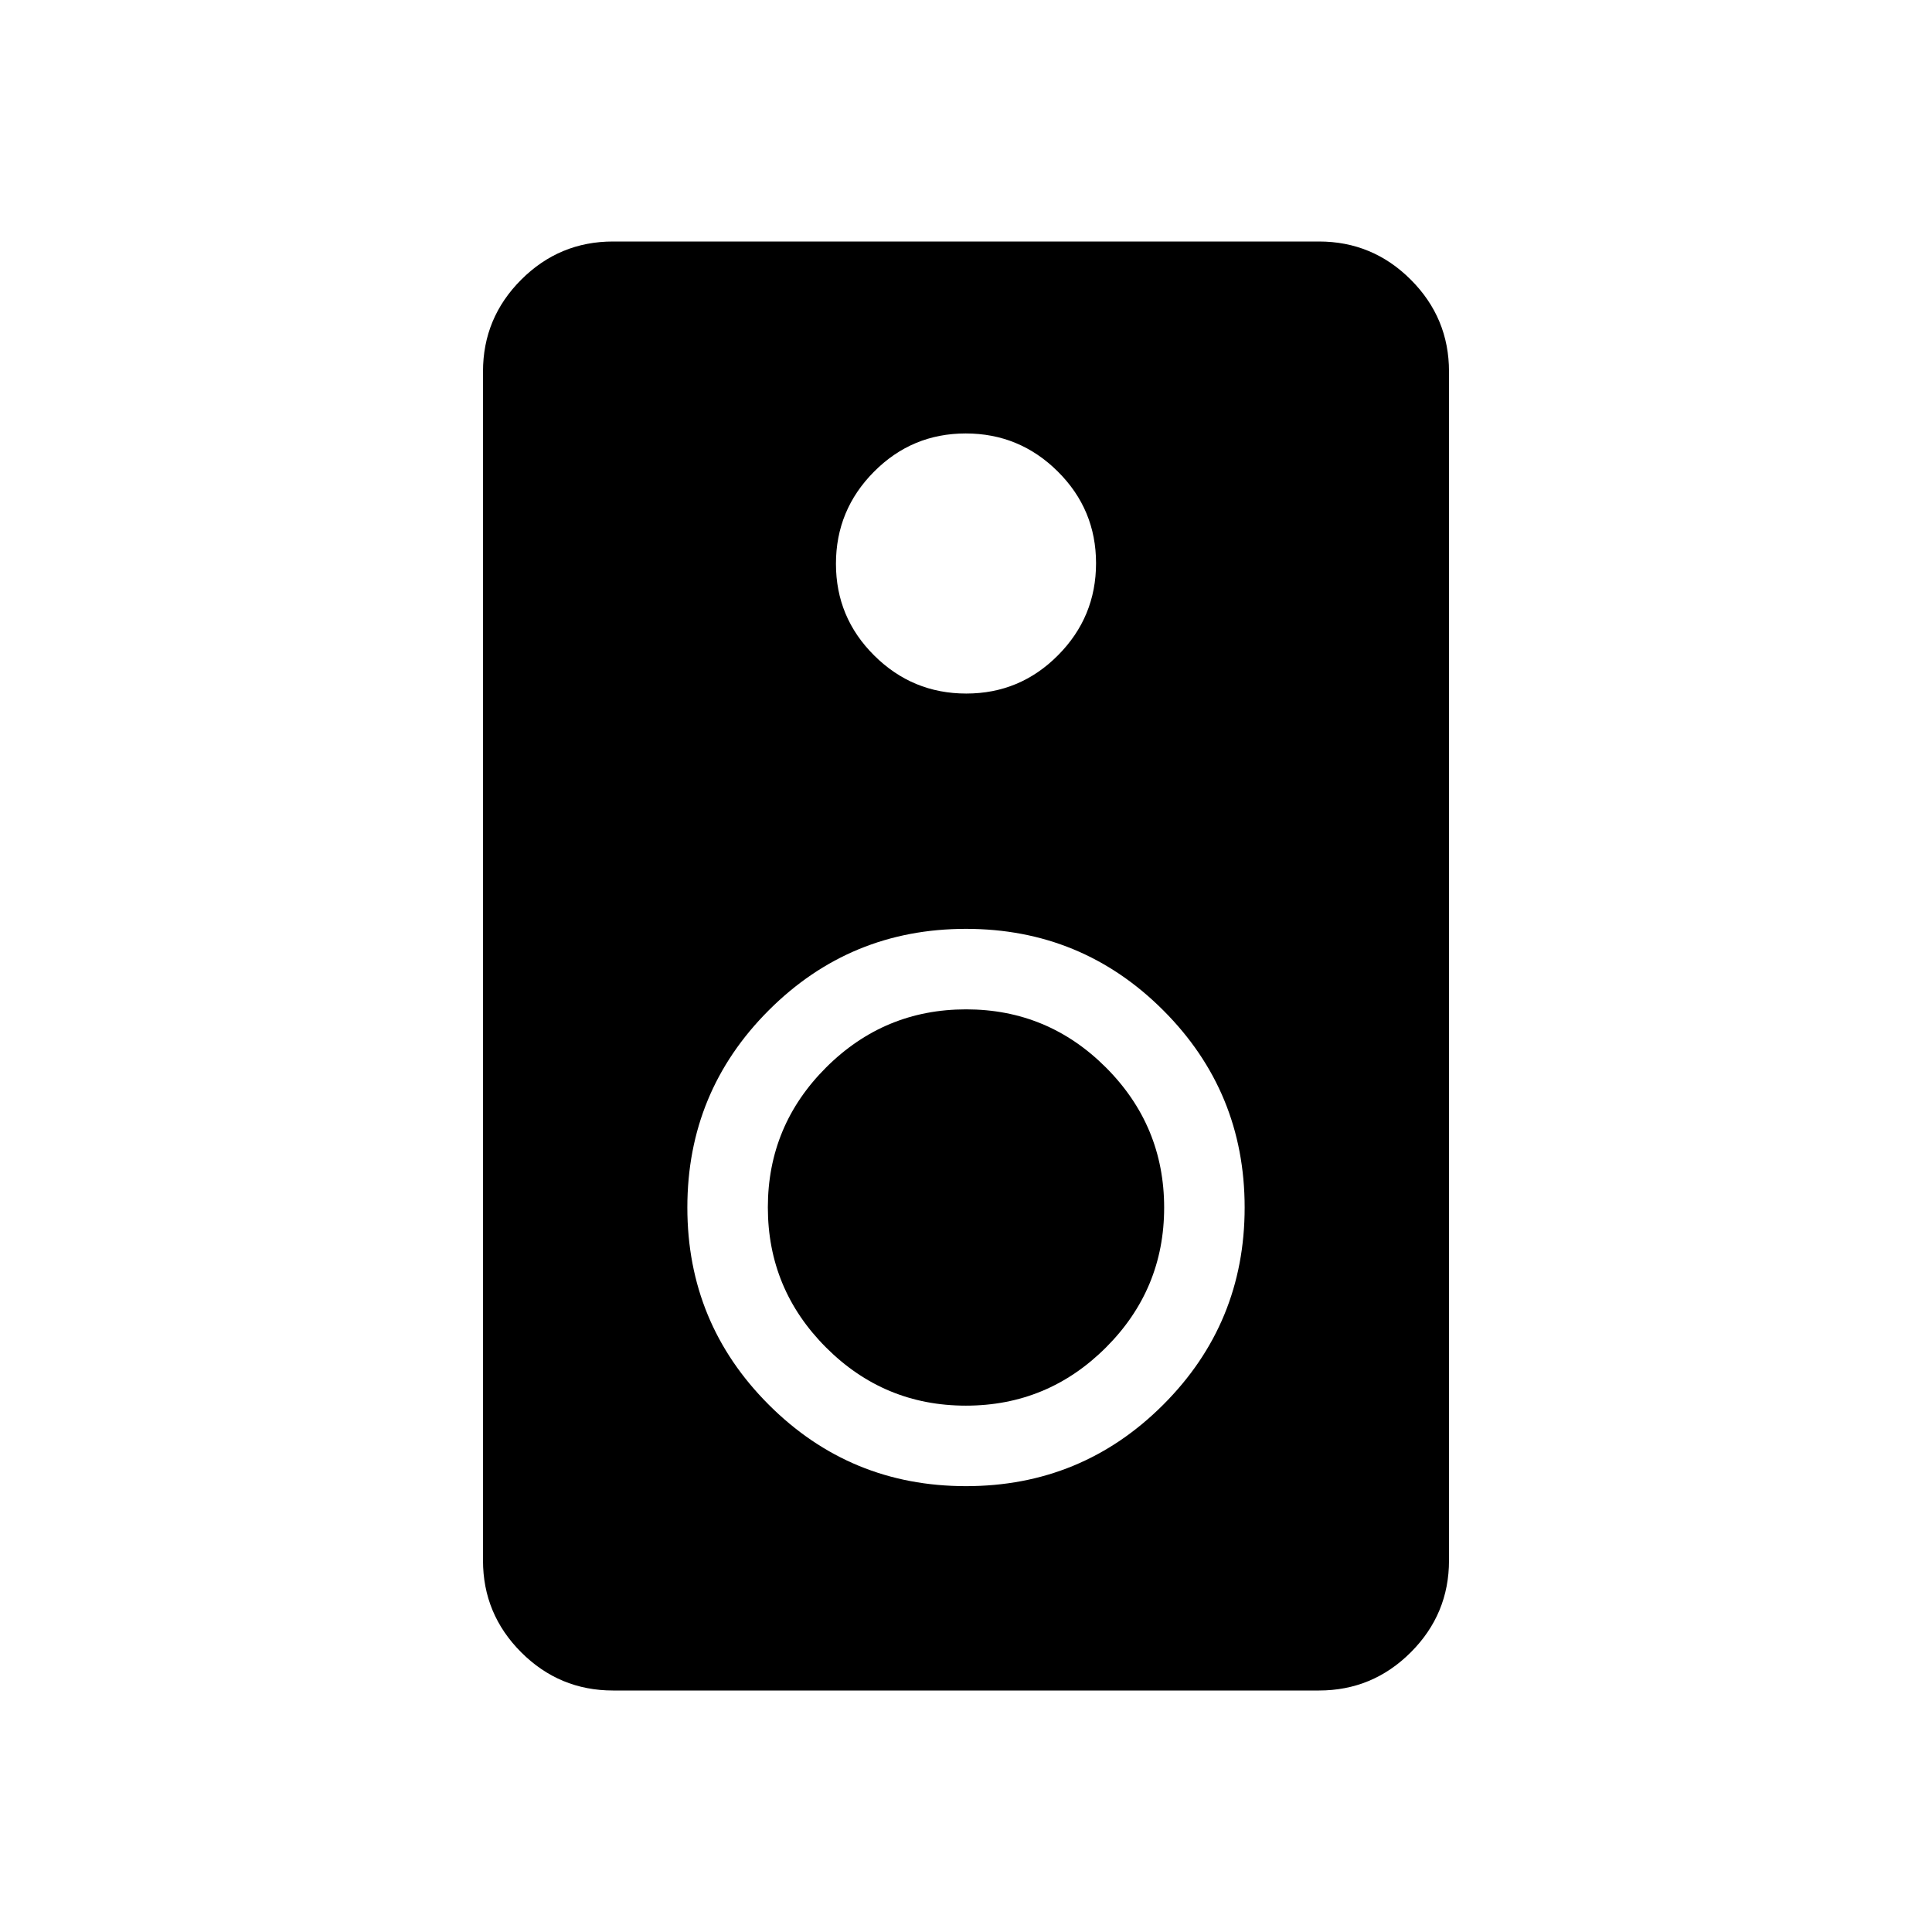 <svg id="speaker-solid" xmlns="http://www.w3.org/2000/svg" viewBox="0 -960 960 960"><path d="M655.38-120H304.62q-26.66 0-45.64-18.98T240-184.62v-590.76q0-26.66 18.98-45.64T304.62-840h350.76q26.66 0 45.64 18.98T720-775.38v590.76q0 26.66-18.98 45.64T655.38-120ZM480.14-615.38q26.71 0 45.59-19.03 18.89-19.02 18.89-45.73 0-26.71-19.03-45.59-19.02-18.89-45.73-18.89-26.71 0-45.59 19.03-18.89 19.02-18.89 45.73 0 26.71 19.03 45.59 19.02 18.89 45.73 18.89ZM480-221.54q57.54 0 98-40.46t40.46-98q0-57.54-40.46-98t-98-40.46q-57.54 0-98 40.46t-40.46 98q0 57.54 40.46 98t98 40.46Zm-.05-40q-40.64 0-69.53-28.94-28.88-28.94-28.88-69.57 0-40.64 28.94-69.53 28.94-28.88 69.57-28.88 40.64 0 69.53 28.94 28.88 28.94 28.88 69.57 0 40.64-28.94 69.53-28.94 28.88-69.57 28.88Z"/></svg>